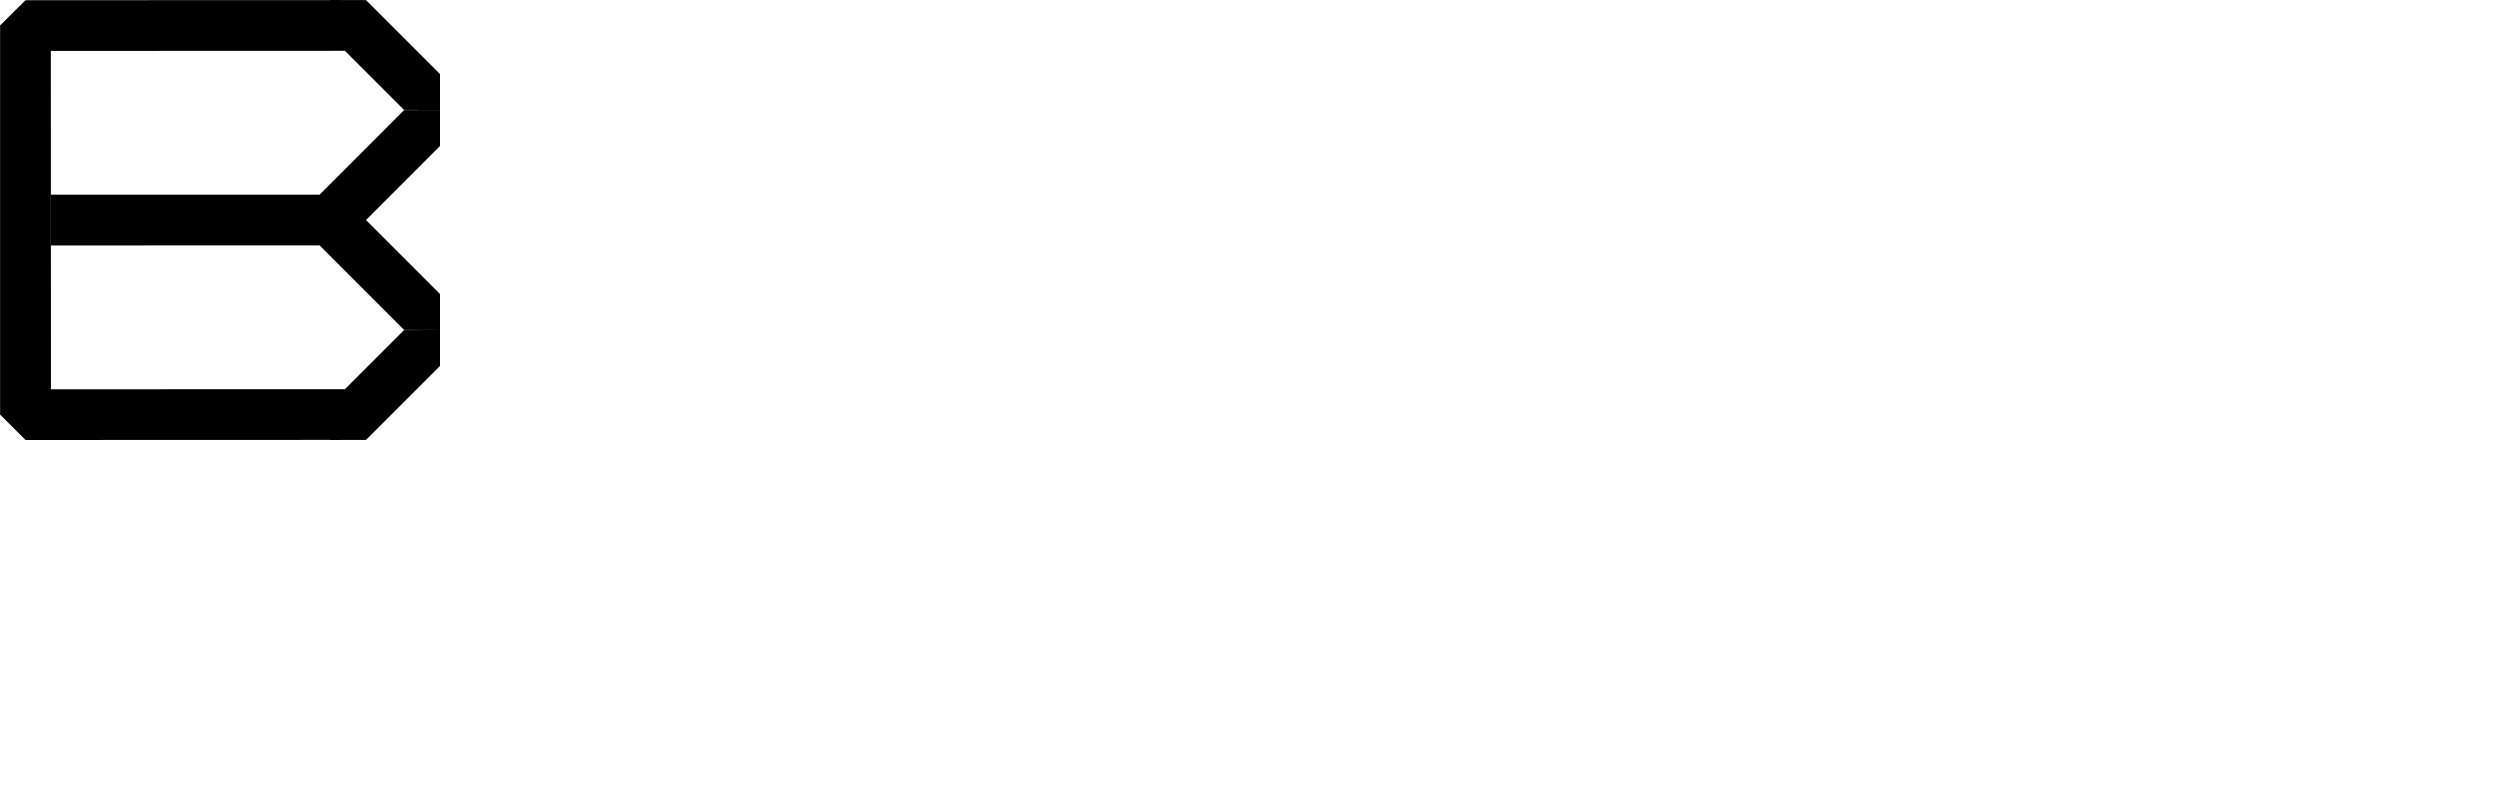 <?xml version="1.0" encoding="UTF-8" standalone="no"?>
<!-- Created with Inkscape (http://www.inkscape.org/) -->

<svg
   inkscape:version="1.1.2 (76b9e6a115, 2022-02-25)"
   sodipodi:docname="LargeB.svg"
   id="svg5"
   version="1.1"
   viewBox="0 0 250 80"
   height="8mm"
   width="25mm"
   xmlns:inkscape="http://www.inkscape.org/namespaces/inkscape"
   xmlns:sodipodi="http://sodipodi.sourceforge.net/DTD/sodipodi-0.dtd"
   xmlns="http://www.w3.org/2000/svg"
   xmlns:svg="http://www.w3.org/2000/svg">
  <sodipodi:namedview
     id="namedview7"
     pagecolor="#ffffff"
     bordercolor="#666666"
     borderopacity="1.0"
     inkscape:pageshadow="2"
     inkscape:pageopacity="0.0"
     inkscape:pagecheckerboard="0"
     inkscape:document-units="mm"
     showgrid="false"
     units="mm"
     width="25mm"
     inkscape:zoom="3.6317266"
     inkscape:cx="26.296032"
     inkscape:cy="-21.477388"
     inkscape:window-width="1848"
     inkscape:window-height="1043"
     inkscape:window-x="1752"
     inkscape:window-y="0"
     inkscape:window-maximized="1"
     inkscape:current-layer="layer2"
     showguides="true"
     inkscape:guide-bbox="true">
    <sodipodi:guide
       position="0,231.945"
       orientation="-1,0"
       id="guide18453"
       inkscape:label=""
       inkscape:locked="false"
       inkscape:color="rgb(0,0,255)" />
    <sodipodi:guide
       position="50,255.686"
       orientation="-1,0"
       id="guide18455"
       inkscape:label=""
       inkscape:locked="false"
       inkscape:color="rgb(0,0,255)" />
    <sodipodi:guide
       position="100,202.099"
       orientation="-1,0"
       id="guide18457"
       inkscape:label=""
       inkscape:locked="false"
       inkscape:color="rgb(0,0,255)" />
    <sodipodi:guide
       position="150,202.099"
       orientation="-1,0"
       id="guide18459"
       inkscape:label=""
       inkscape:locked="false"
       inkscape:color="rgb(0,0,255)" />
    <sodipodi:guide
       position="200,206.168"
       orientation="-1,0"
       id="guide18461"
       inkscape:label=""
       inkscape:locked="false"
       inkscape:color="rgb(0,0,255)" />
    <sodipodi:guide
       position="250,230.588"
       orientation="-1,0"
       id="guide18463"
       inkscape:label=""
       inkscape:locked="false"
       inkscape:color="rgb(0,0,255)" />
    <sodipodi:guide
       position="182.469,0"
       orientation="0,1"
       id="guide18465"
       inkscape:label=""
       inkscape:locked="false"
       inkscape:color="rgb(0,0,255)" />
    <sodipodi:guide
       position="134.987,50"
       orientation="0,1"
       id="guide18467"
       inkscape:label=""
       inkscape:locked="false"
       inkscape:color="rgb(0,0,255)" />
    <sodipodi:guide
       position="19.024,80"
       orientation="0,1"
       id="guide19107"
       inkscape:label=""
       inkscape:locked="false"
       inkscape:color="rgb(0,0,255)" />
    <sodipodi:guide
       position="23.331,0"
       orientation="0,1"
       id="guide19109"
       inkscape:label=""
       inkscape:locked="false"
       inkscape:color="rgb(0,0,255)" />
  </sodipodi:namedview>
  <defs
     id="defs2" />
  <g
     inkscape:groupmode="layer"
     id="layer3"
     inkscape:label="CrtYd" />
  <g
     inkscape:groupmode="layer"
     id="layer2"
     inkscape:label="SilkS"
     style="display:inline">
    <path
       style="display:inline;fill:#000000;fill-opacity:1;stroke:none;stroke-width:0.254;stroke-linecap:butt;stroke-linejoin:miter;stroke-miterlimit:4;stroke-dasharray:none;stroke-opacity:1"
       d="m 5.094,24.547 26.867,-0.01 1.044,1.054 7.399,7.397 3.596,0.01 v -3.595 l -7.399,-7.397 7.399,-7.407 v -3.595 l -3.596,0.01 -7.399,7.407 -1.044,1.043 H 5.084 Z"
       id="use1865" />
    <path
       style="display:inline;fill:#000000;fill-opacity:1;stroke:none;stroke-width:0.254;stroke-linecap:butt;stroke-linejoin:miter;stroke-miterlimit:4;stroke-dasharray:none;stroke-opacity:1"
       d="M 5.084,5.094 34.493,5.083 40.404,10.992 44,11.003 V 7.408 L 36.601,0.011 33.005,0 V 0.01 L 2.552,0.021 0,2.552 0.01,2.562 v 38.886 0.01 l 2.542,2.541 30.453,-0.01 v 0.01 L 36.601,43.99 44,36.593 v -3.595 l -3.596,0.01 -5.911,5.909 -29.399,0.01 z"
       id="use1867"
       sodipodi:nodetypes="ccccccccccccccccccccccc" />
  </g>
</svg>
